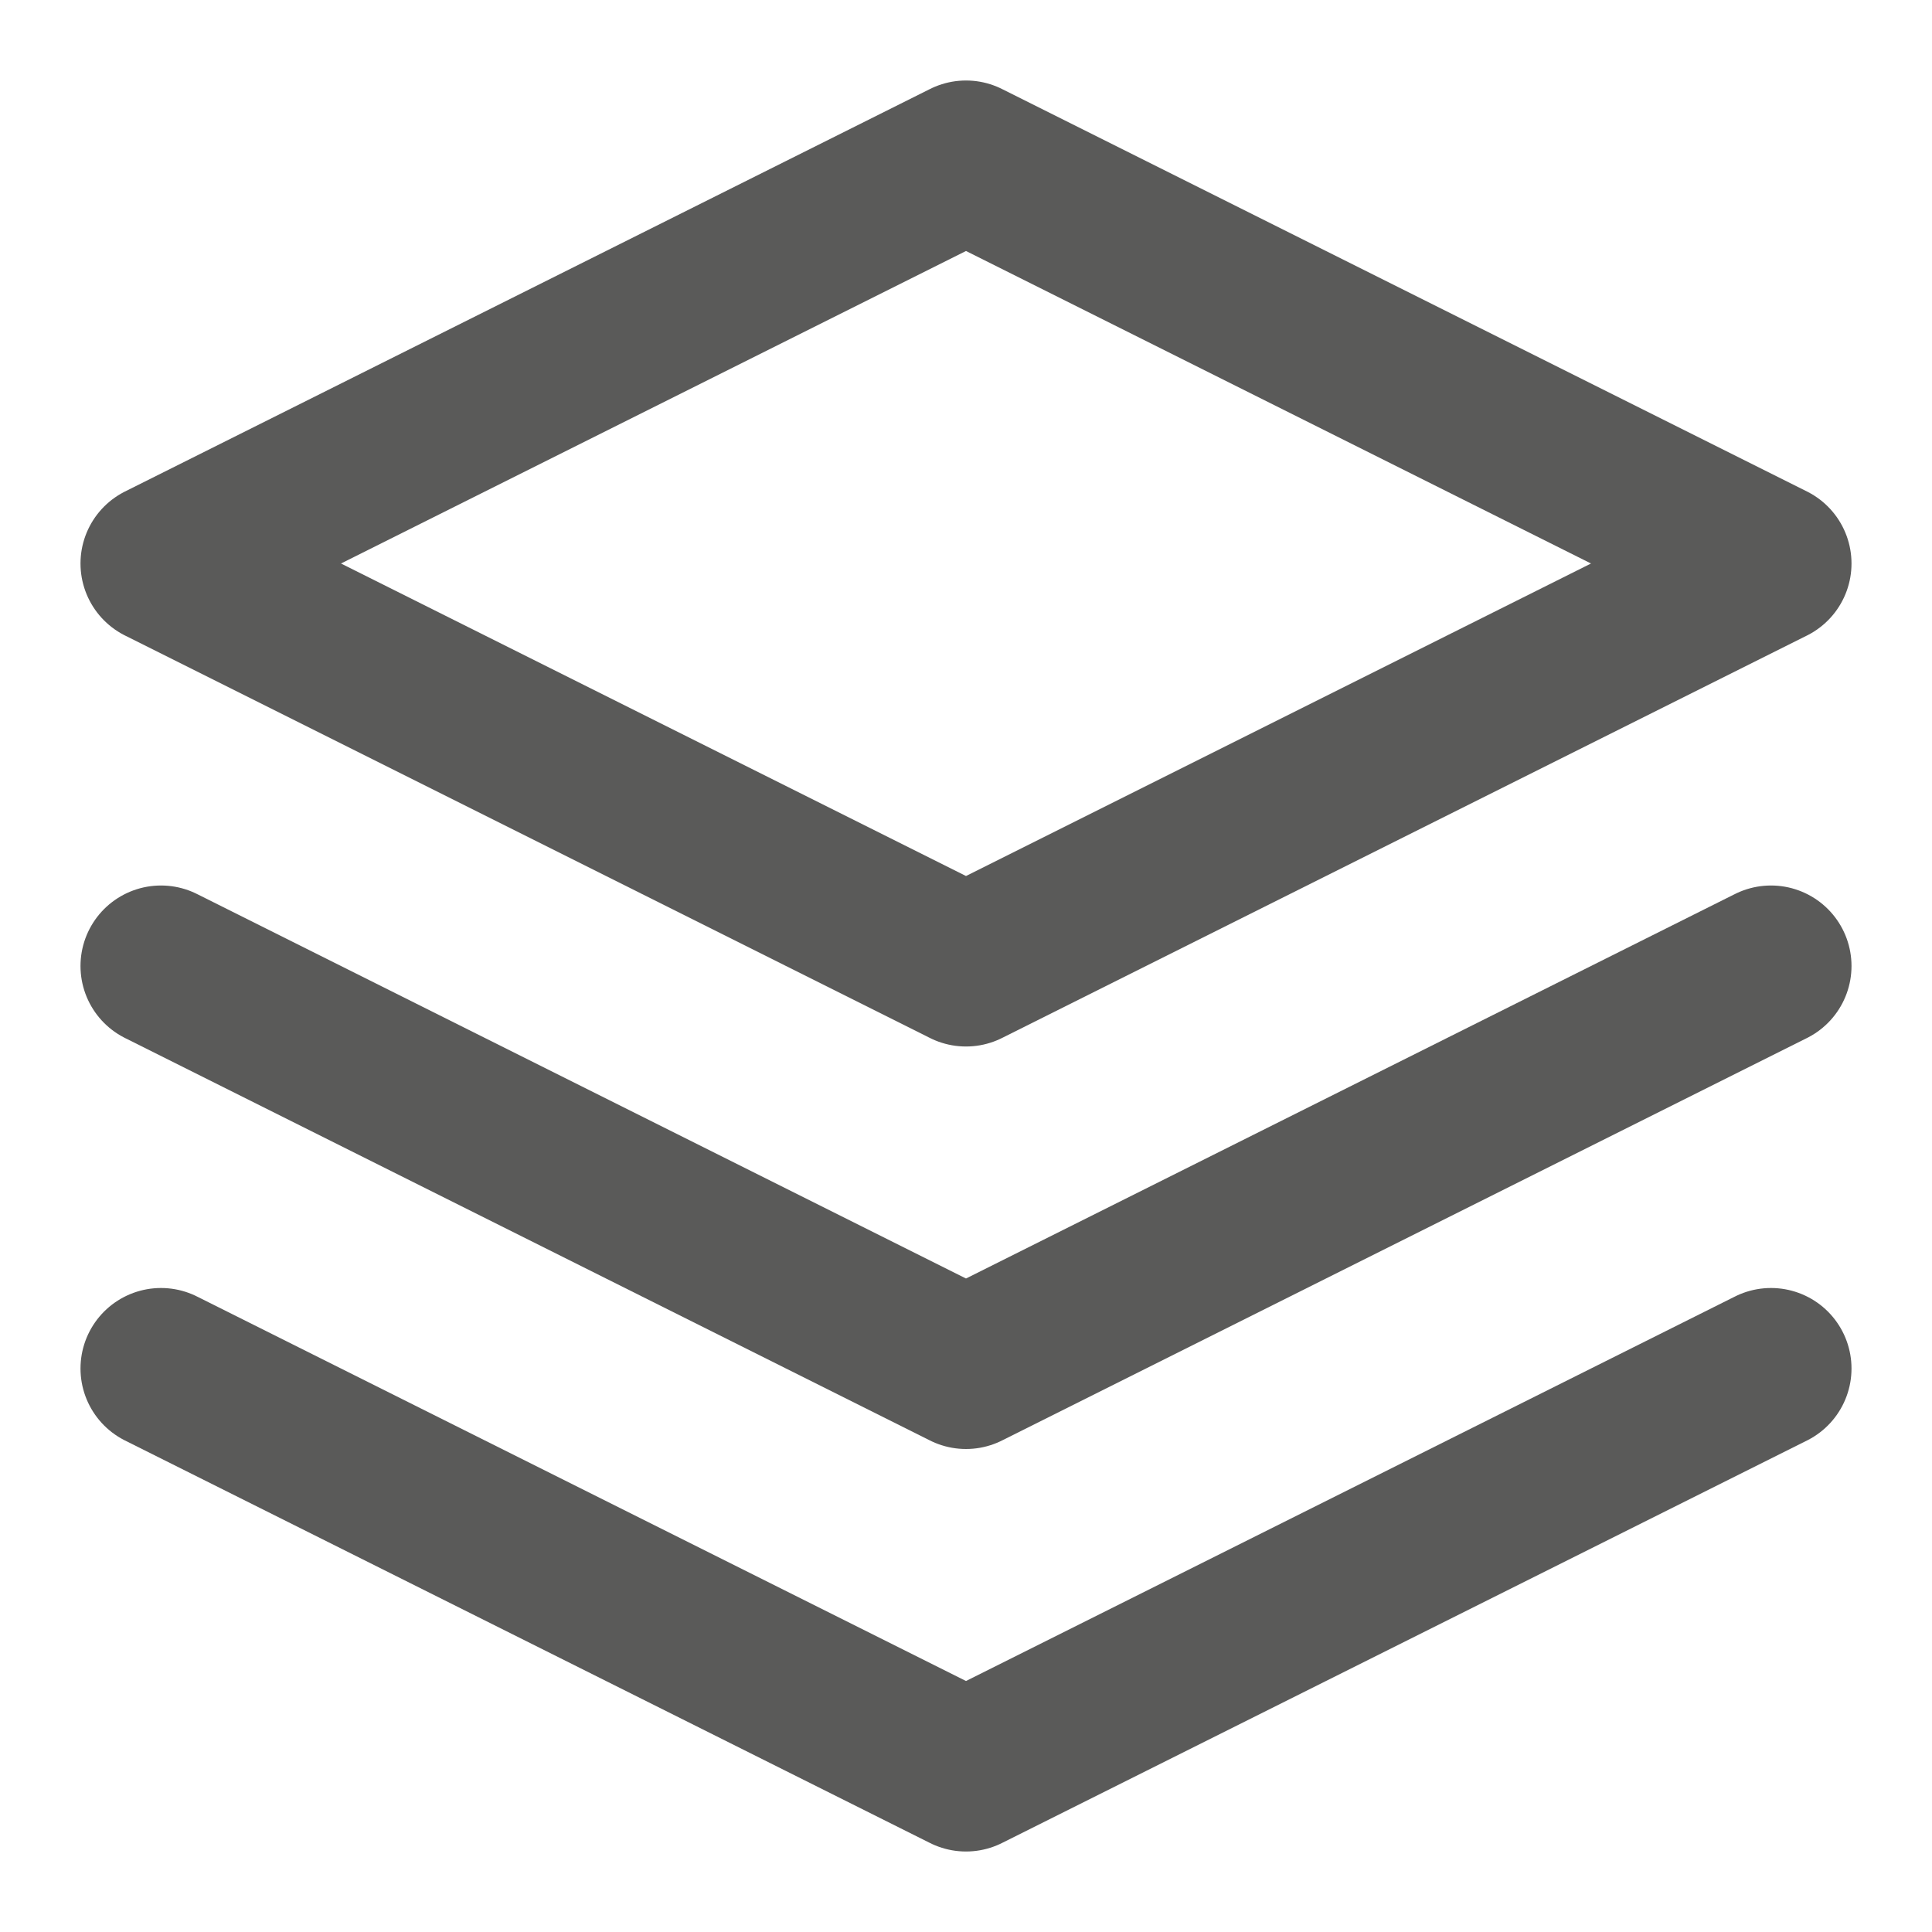 <svg width="24" height="24" viewBox="0 0 24 24" fill="none" xmlns="http://www.w3.org/2000/svg">
<path d="M12 2L2 7L12 12L22 7L12 2Z" stroke="#5a5a59" stroke-width="2" stroke-linecap="round" stroke-linejoin="round"/>
<path d="M2 17L12 22L22 17" stroke="#5a5a59" stroke-width="2" stroke-linecap="round" stroke-linejoin="round"/>
<path d="M2 12L12 17L22 12" stroke="#5a5a59" stroke-width="2" stroke-linecap="round" stroke-linejoin="round"/>
</svg>

